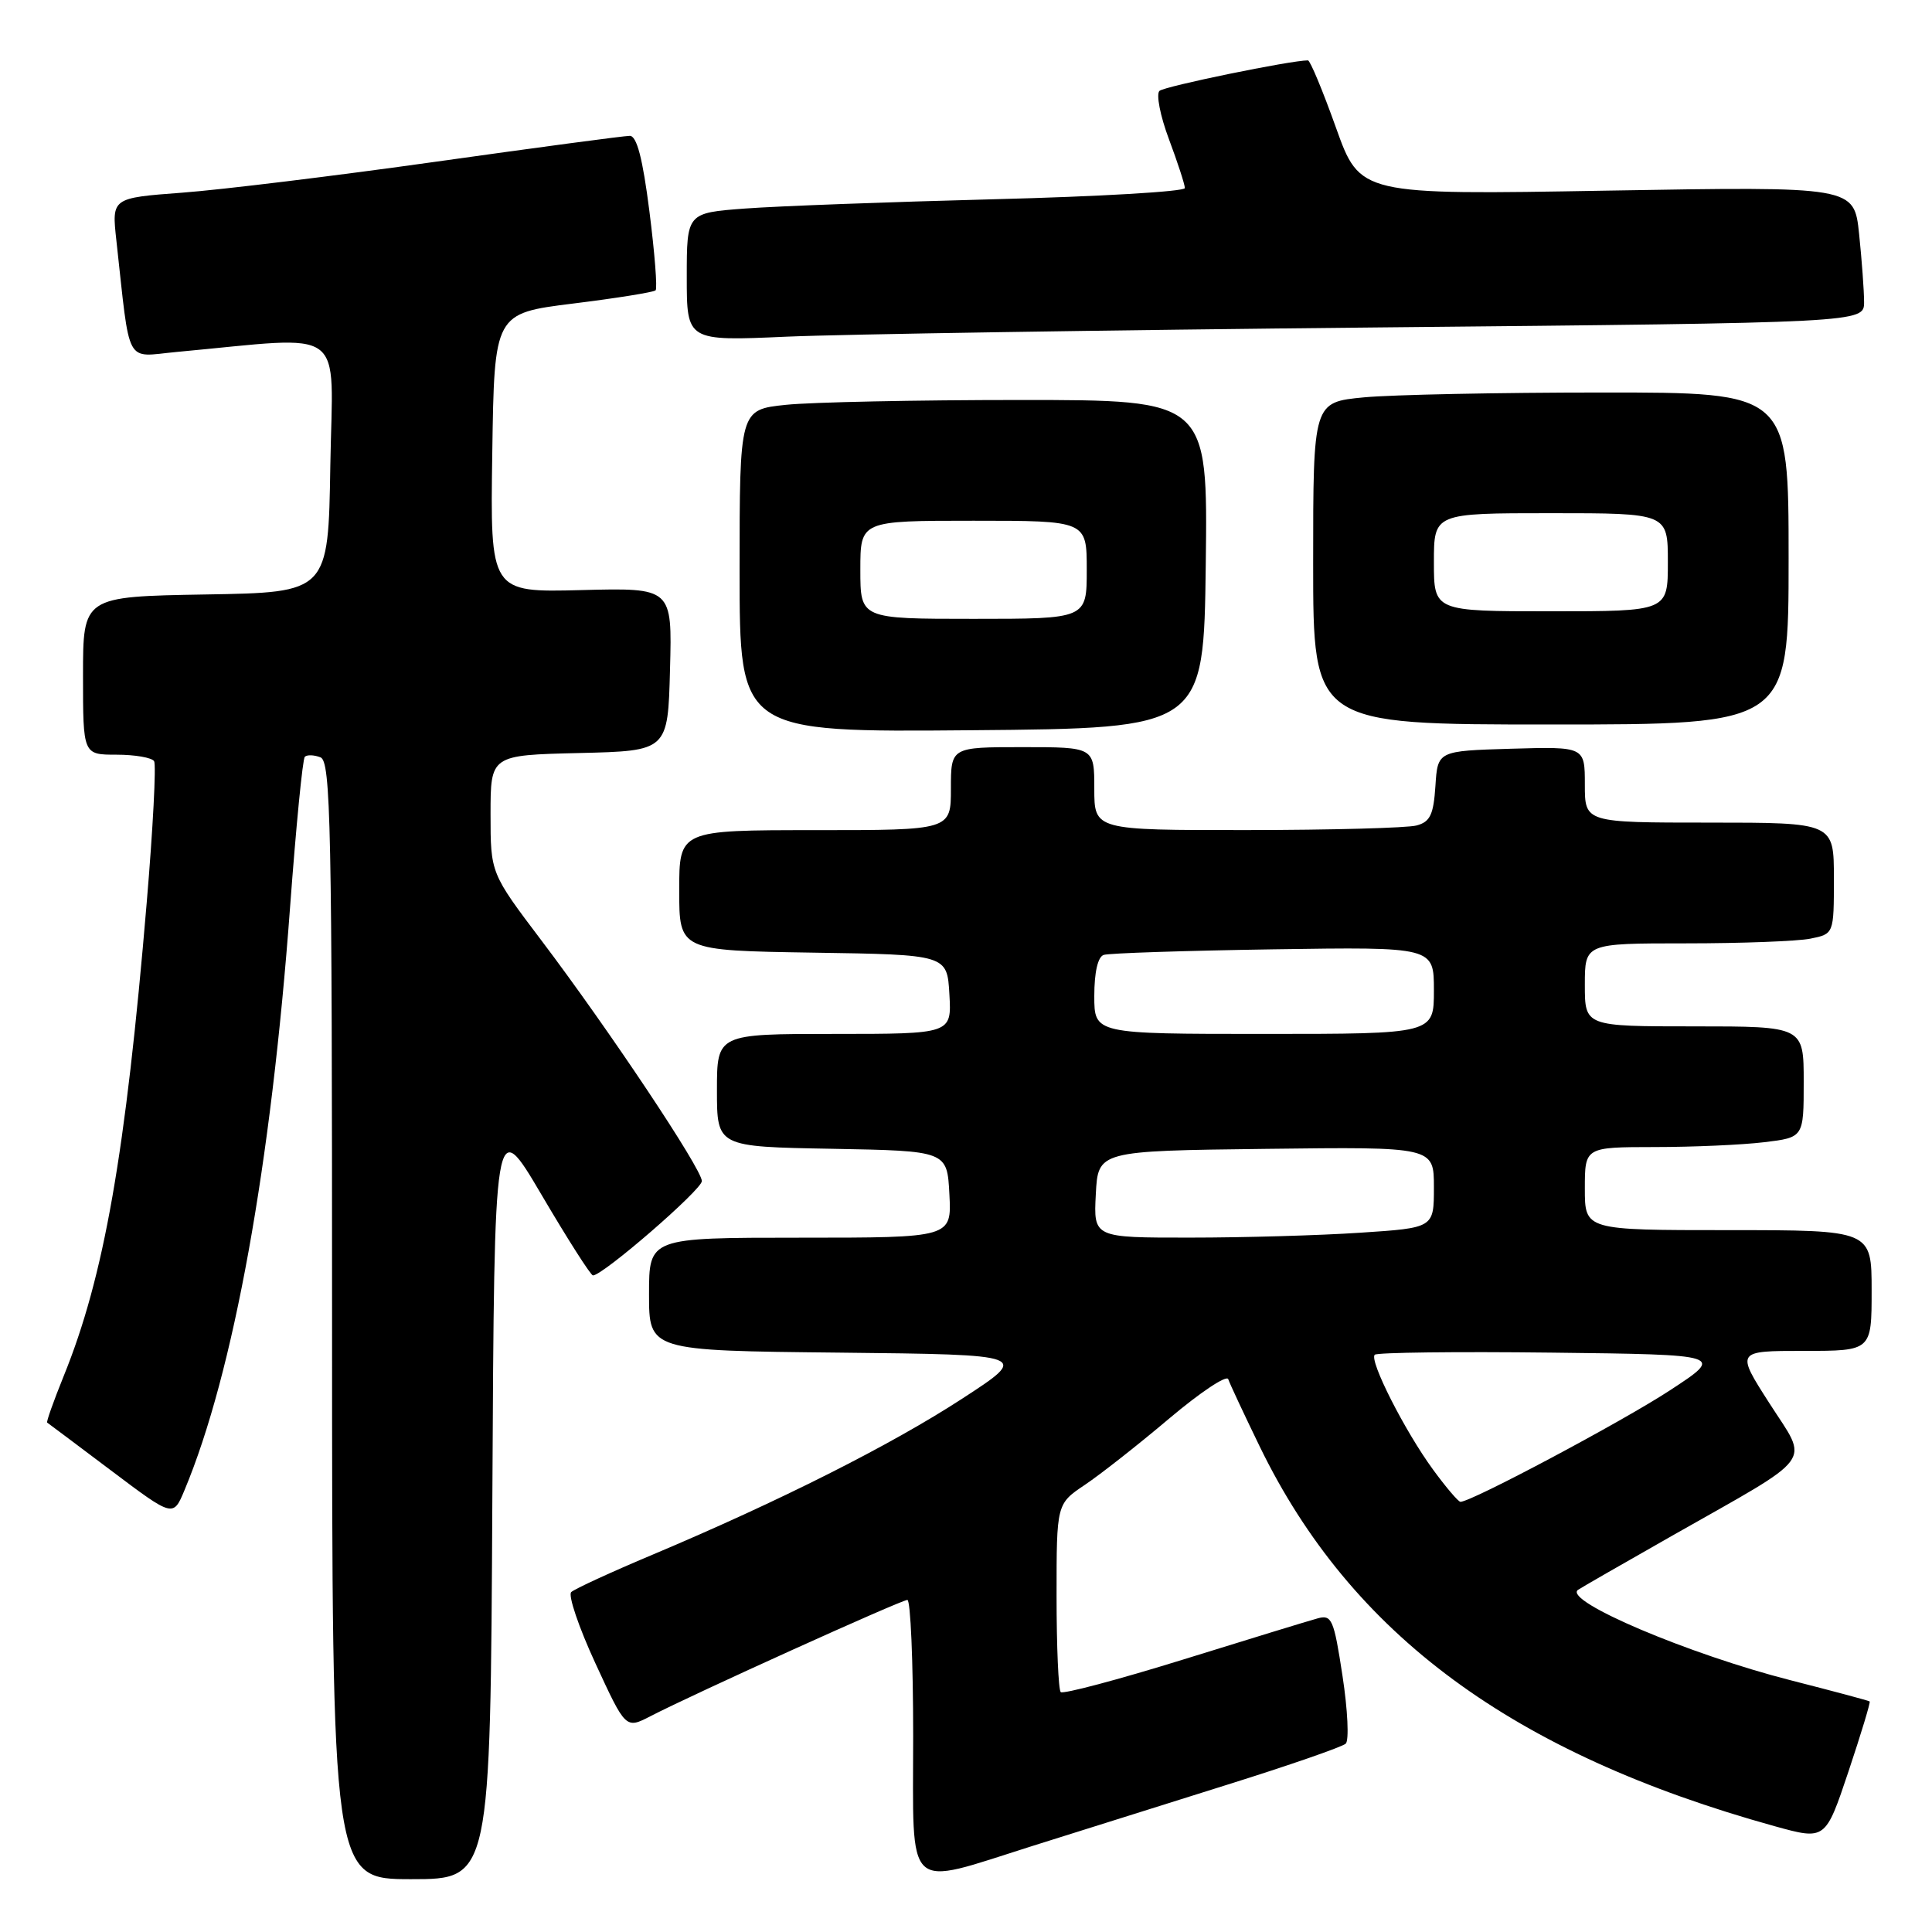 <?xml version="1.0" encoding="UTF-8" standalone="no"?>
<!DOCTYPE svg PUBLIC "-//W3C//DTD SVG 1.1//EN" "http://www.w3.org/Graphics/SVG/1.1/DTD/svg11.dtd" >
<svg xmlns="http://www.w3.org/2000/svg" xmlns:xlink="http://www.w3.org/1999/xlink" version="1.1" viewBox="0 0 256 256">
 <g >
 <path fill="currentColor"
d=" M 65.24 198.34 C 65.50 147.69 65.50 147.69 71.77 158.34 C 75.22 164.21 78.28 169.00 78.57 169.00 C 79.89 169.00 93.00 157.64 93.00 156.50 C 93.00 154.91 80.71 136.47 71.73 124.60 C 65.00 115.70 65.00 115.70 65.00 107.88 C 65.00 100.06 65.00 100.06 76.75 99.78 C 88.50 99.50 88.50 99.50 88.78 88.69 C 89.07 77.88 89.07 77.88 77.01 78.19 C 64.95 78.50 64.95 78.50 65.23 60.01 C 65.50 41.52 65.50 41.52 75.95 40.22 C 81.70 39.51 86.61 38.72 86.87 38.47 C 87.12 38.22 86.75 33.51 86.05 28.00 C 85.16 20.99 84.38 18.00 83.45 18.00 C 82.71 18.00 71.18 19.54 57.81 21.42 C 44.44 23.30 29.29 25.15 24.15 25.53 C 14.80 26.23 14.80 26.23 15.42 31.86 C 17.29 48.77 16.49 47.28 23.36 46.64 C 46.32 44.52 44.08 42.88 43.77 61.65 C 43.50 78.50 43.50 78.50 27.25 78.77 C 11.00 79.05 11.00 79.05 11.00 89.52 C 11.00 100.00 11.00 100.00 15.44 100.00 C 17.88 100.00 20.12 100.39 20.42 100.86 C 20.71 101.34 20.27 109.78 19.44 119.61 C 16.64 152.93 13.79 169.18 8.43 182.36 C 7.10 185.65 6.12 188.41 6.25 188.50 C 6.39 188.59 10.20 191.45 14.73 194.86 C 22.95 201.05 22.95 201.05 24.45 197.45 C 30.94 181.93 35.92 154.39 38.44 120.15 C 39.23 109.51 40.10 100.56 40.39 100.28 C 40.68 99.99 41.61 100.02 42.46 100.35 C 43.83 100.87 44.00 109.17 44.00 174.97 C 44.00 249.00 44.00 249.00 54.49 249.00 C 64.98 249.00 64.98 249.00 65.24 198.34 Z  M 136.77 244.61 C 142.67 242.75 154.25 239.11 162.50 236.52 C 170.75 233.94 177.87 231.47 178.32 231.04 C 178.77 230.61 178.58 226.57 177.89 222.07 C 176.74 214.53 176.47 213.92 174.57 214.45 C 173.43 214.76 165.43 217.21 156.80 219.89 C 148.16 222.57 140.85 224.51 140.55 224.21 C 140.25 223.91 140.00 218.18 140.00 211.47 C 140.00 199.27 140.00 199.27 143.75 196.75 C 145.81 195.37 150.85 191.41 154.94 187.95 C 159.04 184.49 162.55 182.15 162.75 182.75 C 162.95 183.35 164.83 187.36 166.92 191.67 C 179.02 216.57 200.43 232.35 235.15 241.98 C 241.88 243.84 241.88 243.84 244.93 234.74 C 246.60 229.74 247.87 225.56 247.74 225.45 C 247.61 225.34 242.89 224.08 237.25 222.64 C 223.78 219.20 207.21 212.17 209.07 210.68 C 209.31 210.49 214.90 207.28 221.50 203.53 C 240.87 192.54 239.70 194.12 234.47 185.96 C 230.01 179.00 230.01 179.00 239.01 179.00 C 248.00 179.00 248.00 179.00 248.00 171.00 C 248.00 163.00 248.00 163.00 229.00 163.00 C 210.00 163.00 210.00 163.00 210.00 157.50 C 210.00 152.00 210.00 152.00 219.25 151.99 C 224.34 151.99 230.86 151.70 233.75 151.35 C 239.00 150.72 239.00 150.72 239.00 143.36 C 239.00 136.00 239.00 136.00 224.50 136.00 C 210.00 136.00 210.00 136.00 210.00 130.50 C 210.00 125.00 210.00 125.00 223.37 125.00 C 230.73 125.00 238.16 124.72 239.87 124.38 C 243.00 123.75 243.00 123.75 243.00 116.38 C 243.00 109.00 243.00 109.00 226.50 109.00 C 210.00 109.00 210.00 109.00 210.00 103.96 C 210.00 98.93 210.00 98.93 200.25 99.21 C 190.50 99.50 190.50 99.50 190.20 104.15 C 189.95 107.96 189.50 108.90 187.70 109.38 C 186.49 109.71 176.39 109.98 165.25 109.99 C 145.00 110.00 145.00 110.00 145.00 104.50 C 145.00 99.00 145.00 99.00 135.50 99.00 C 126.00 99.00 126.00 99.00 126.00 104.50 C 126.00 110.00 126.00 110.00 108.00 110.00 C 90.00 110.00 90.00 110.00 90.00 117.98 C 90.00 125.95 90.00 125.95 107.75 126.23 C 125.50 126.50 125.50 126.50 125.80 131.75 C 126.10 137.00 126.10 137.00 110.55 137.00 C 95.00 137.00 95.00 137.00 95.00 144.47 C 95.00 151.95 95.00 151.95 110.25 152.22 C 125.50 152.50 125.50 152.50 125.80 158.25 C 126.10 164.00 126.10 164.00 106.05 164.00 C 86.00 164.00 86.00 164.00 86.00 171.48 C 86.00 178.97 86.00 178.97 111.23 179.23 C 136.46 179.50 136.46 179.50 127.48 185.34 C 118.05 191.48 103.27 198.92 86.50 205.99 C 81.00 208.30 76.14 210.54 75.69 210.96 C 75.25 211.37 76.69 215.63 78.90 220.41 C 82.91 229.10 82.91 229.10 86.20 227.40 C 91.86 224.47 119.42 212.00 120.23 212.00 C 120.65 212.00 121.00 220.10 121.00 230.00 C 121.00 251.21 119.70 250.00 136.77 244.61 Z  M 159.77 74.75 C 160.04 53.00 160.04 53.00 135.17 53.00 C 121.49 53.00 107.53 53.29 104.15 53.64 C 98.00 54.28 98.00 54.28 98.00 75.66 C 98.00 97.03 98.00 97.03 128.75 96.76 C 159.50 96.50 159.50 96.50 159.77 74.75 Z  M 237.00 74.00 C 237.00 52.00 237.00 52.00 212.25 52.01 C 198.64 52.01 184.46 52.30 180.75 52.65 C 174.00 53.29 174.00 53.29 174.00 74.64 C 174.00 96.00 174.00 96.00 205.50 96.00 C 237.00 96.00 237.00 96.00 237.00 74.00 Z  M 182.25 43.39 C 247.00 42.76 247.00 42.76 247.00 40.03 C 247.00 38.52 246.70 34.46 246.34 30.99 C 245.68 24.70 245.68 24.70 212.95 25.26 C 180.21 25.83 180.21 25.83 177.02 16.91 C 175.27 12.01 173.60 8.00 173.31 8.00 C 171.02 8.00 154.32 11.43 153.64 12.04 C 153.17 12.46 153.73 15.35 154.89 18.44 C 156.05 21.54 157.00 24.46 157.00 24.92 C 157.00 25.38 145.64 26.05 131.75 26.40 C 117.86 26.76 103.01 27.31 98.75 27.63 C 91.00 28.21 91.00 28.21 91.00 36.71 C 91.00 45.20 91.00 45.20 104.25 44.61 C 111.54 44.29 146.64 43.74 182.25 43.39 Z  M 189.90 194.75 C 186.15 189.63 181.40 180.27 182.16 179.51 C 182.46 179.21 193.01 179.08 205.60 179.23 C 228.50 179.50 228.50 179.50 221.27 184.23 C 214.98 188.35 194.97 199.00 193.52 199.00 C 193.24 199.00 191.61 197.09 189.90 194.75 Z  M 145.20 158.25 C 145.50 152.50 145.50 152.50 167.75 152.23 C 190.00 151.96 190.00 151.96 190.00 157.33 C 190.00 162.70 190.00 162.70 180.25 163.34 C 174.89 163.70 164.74 163.99 157.70 163.99 C 144.90 164.00 144.90 164.00 145.20 158.25 Z  M 145.00 131.97 C 145.00 128.83 145.47 126.78 146.25 126.53 C 146.94 126.30 157.06 125.97 168.75 125.79 C 190.00 125.47 190.00 125.47 190.00 131.23 C 190.00 137.00 190.00 137.00 167.50 137.00 C 145.00 137.00 145.00 137.00 145.00 131.97 Z  M 114.00 75.50 C 114.00 69.00 114.00 69.00 129.00 69.00 C 144.00 69.00 144.00 69.00 144.00 75.50 C 144.00 82.00 144.00 82.00 129.00 82.00 C 114.00 82.00 114.00 82.00 114.00 75.50 Z  M 190.00 74.50 C 190.00 68.00 190.00 68.00 205.50 68.00 C 221.00 68.00 221.00 68.00 221.00 74.50 C 221.00 81.00 221.00 81.00 205.50 81.00 C 190.00 81.00 190.00 81.00 190.00 74.50 Z "/>
</g>
</svg>
